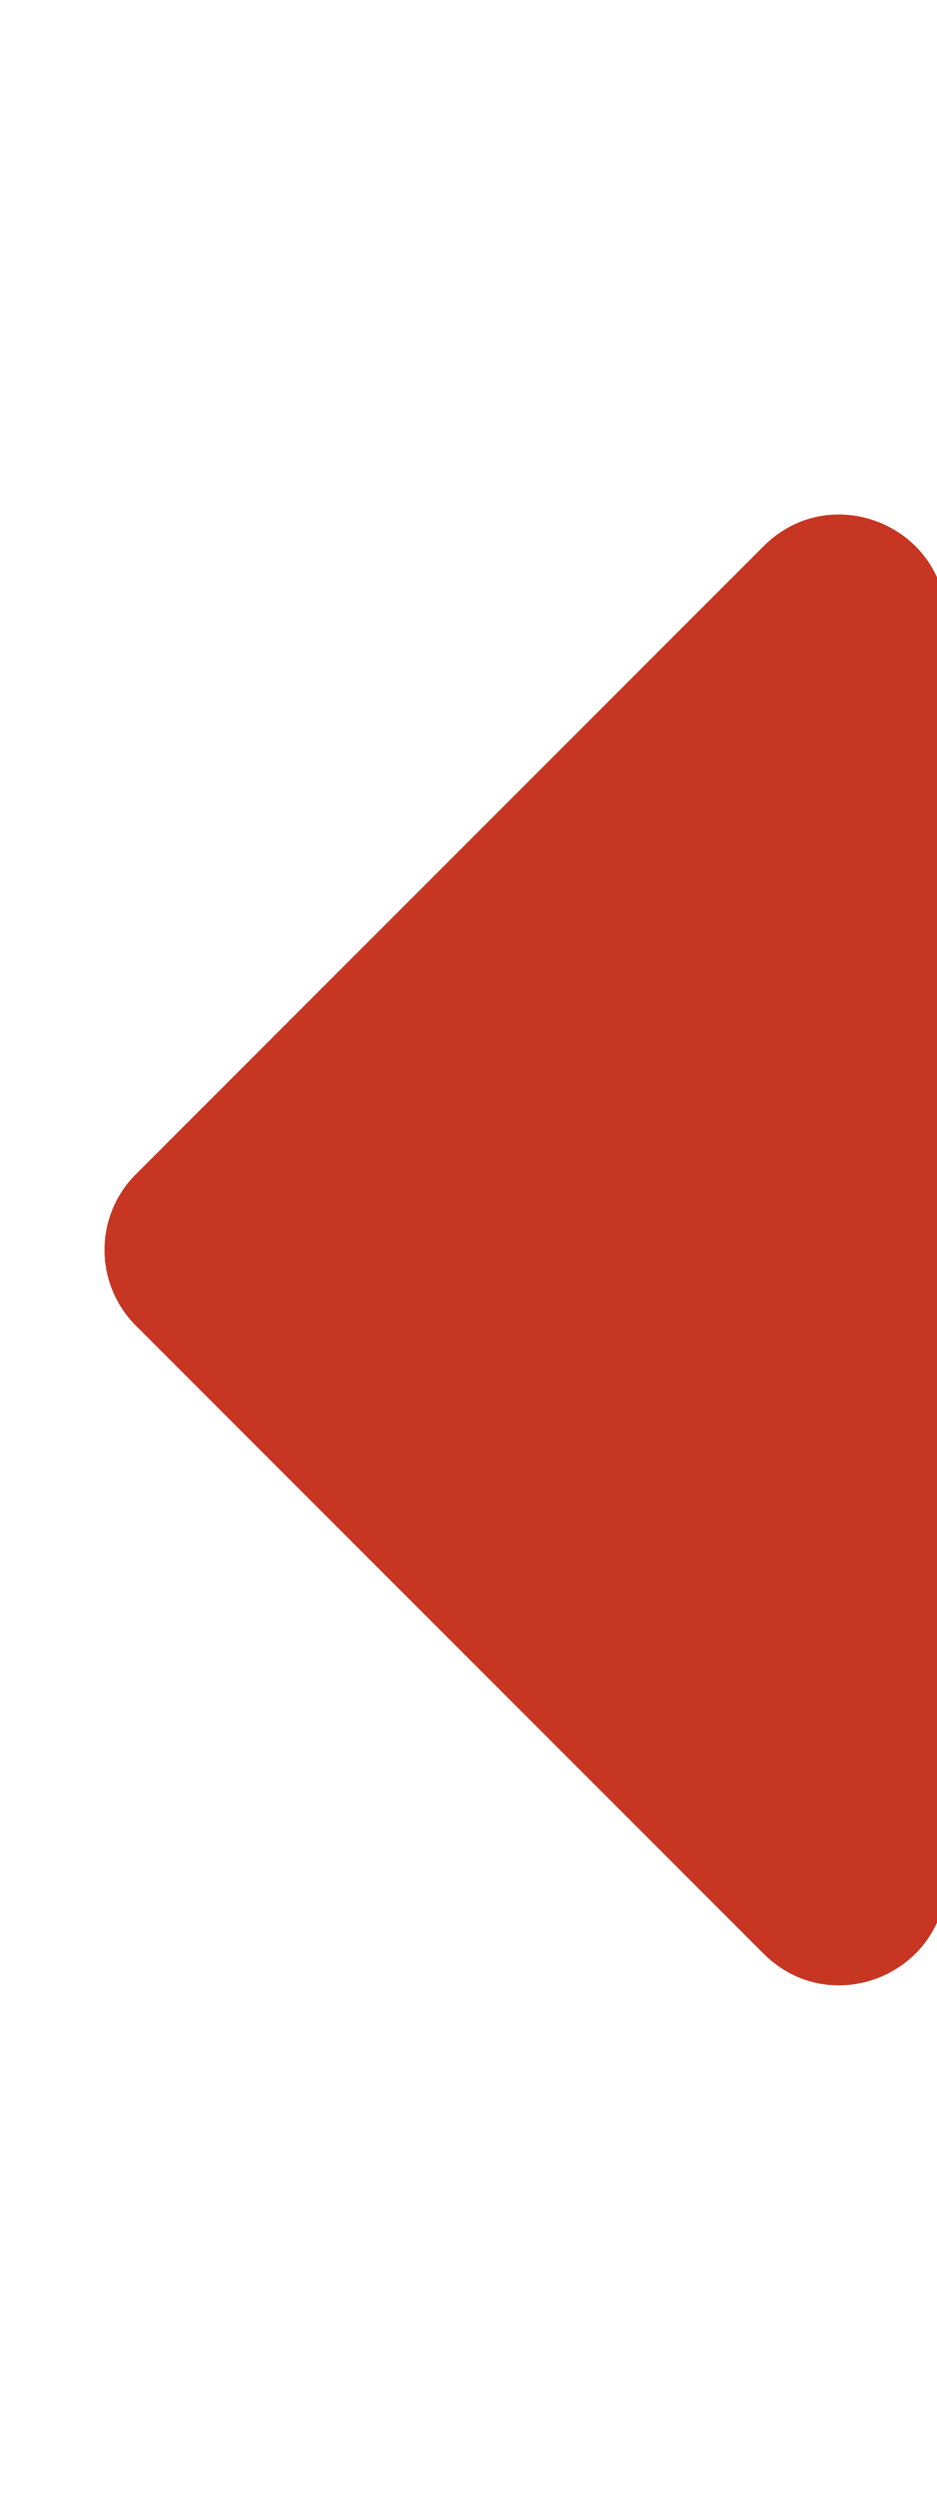 <?xml version="1.0" ?><svg xmlns="http://www.w3.org/2000/svg" aria-hidden="true" focusable="false" data-prefix="fas" data-icon="caret-left" class="svg-inline--fa fa-caret-left fa-w-6" role="img" viewBox="0 0 192 512"><path fill="#C63623" d="M192 127.338v257.324c0 17.818-21.543 26.741-34.142 14.142L29.196 270.142c-7.81-7.81-7.81-20.474 0-28.284l128.662-128.662c12.599-12.6 34.142-3.676 34.142 14.142z" stroke="#C63623" stroke-width="3.84"/></svg>
